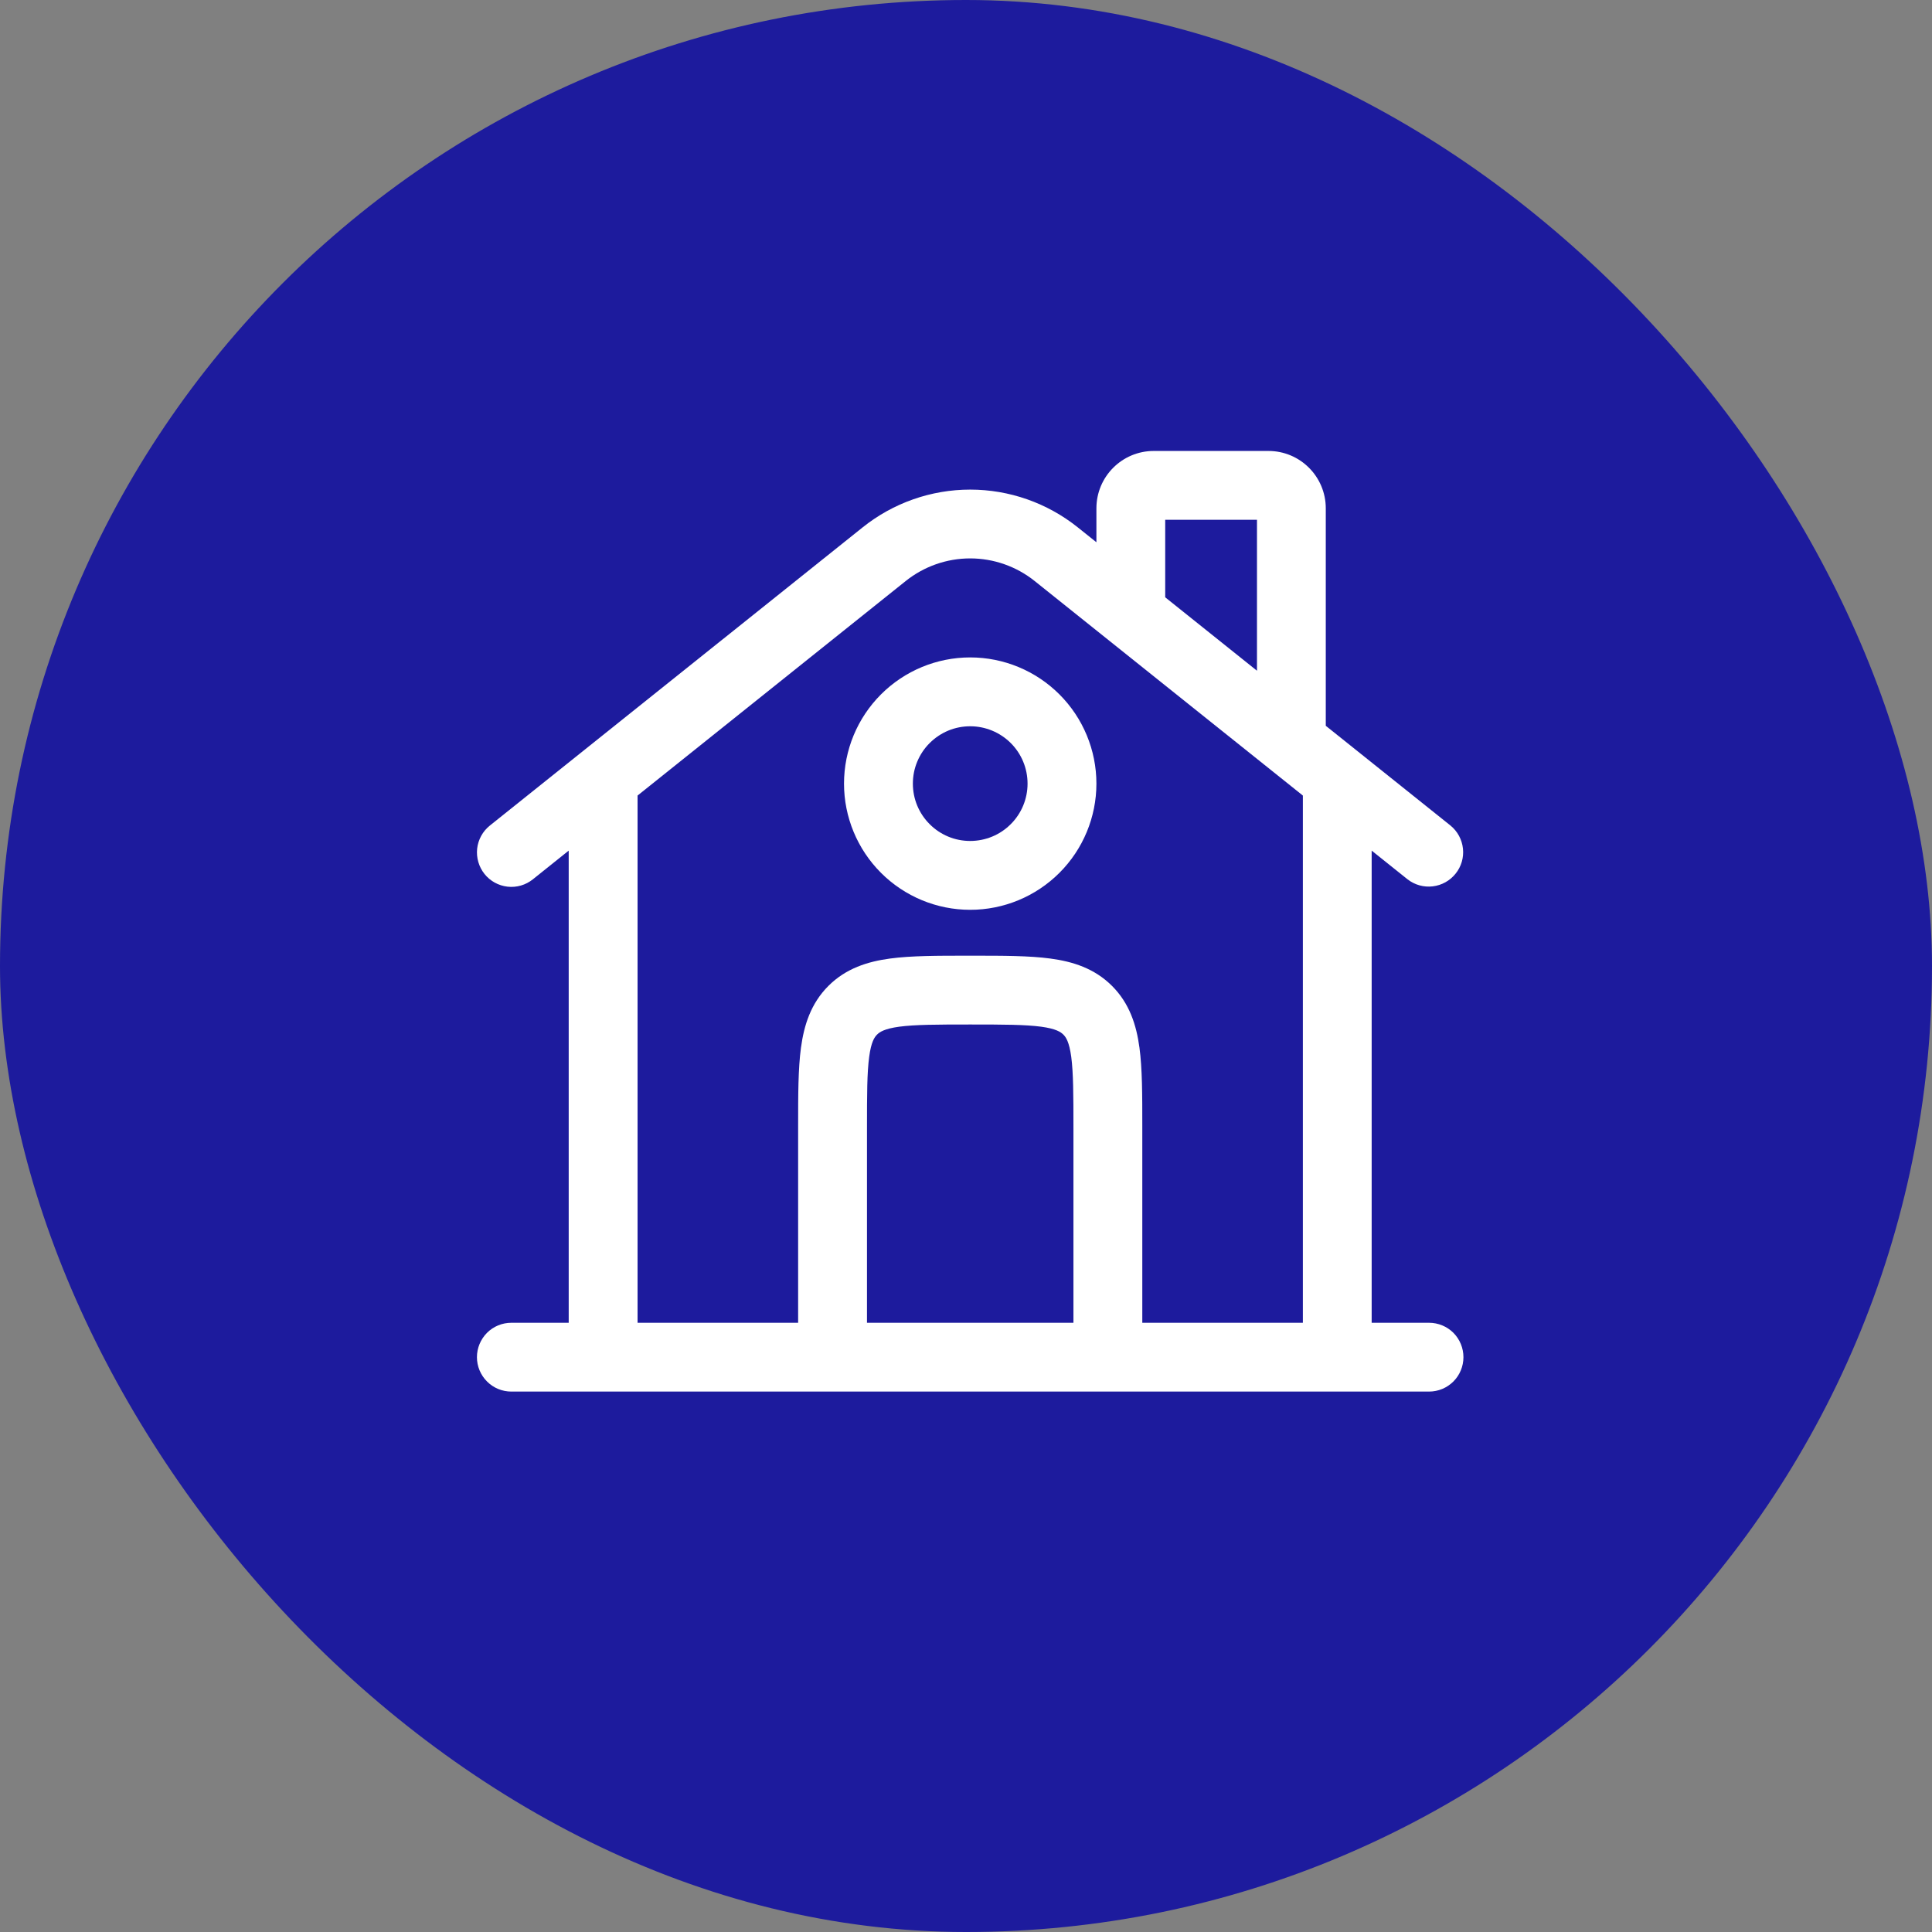 <svg width="36" height="36" viewBox="0 0 36 36" fill="none" xmlns="http://www.w3.org/2000/svg">
<rect x="0" y="0" width="36" height="36" fill="#808080" stroke="none"/>
<rect width="36" height="36" rx="18" fill="#1D1B9D"/>
<path fill-rule="evenodd" clip-rule="evenodd" d="M21.712 9.685V11.13L23.422 12.498V9.685H21.712ZM24.704 13.524V9.472C24.704 8.882 24.226 8.403 23.636 8.403H21.498C20.908 8.403 20.43 8.882 20.43 9.472V10.104L20.082 9.826C19.513 9.371 18.806 9.123 18.078 9.123C17.35 9.123 16.644 9.371 16.075 9.826L9.128 15.383C8.995 15.489 8.91 15.644 8.891 15.813C8.873 15.982 8.922 16.152 9.028 16.285C9.134 16.418 9.289 16.503 9.458 16.522C9.627 16.541 9.797 16.491 9.929 16.385L10.597 15.85V24.648H9.528C9.358 24.648 9.195 24.715 9.075 24.835C8.955 24.956 8.887 25.119 8.887 25.289C8.887 25.459 8.955 25.622 9.075 25.742C9.195 25.863 9.358 25.93 9.528 25.93H26.628C26.798 25.93 26.961 25.863 27.082 25.742C27.202 25.622 27.269 25.459 27.269 25.289C27.269 25.119 27.202 24.956 27.082 24.835C26.961 24.715 26.798 24.648 26.628 24.648H25.559V15.85L26.228 16.385C26.361 16.489 26.53 16.536 26.697 16.516C26.865 16.496 27.018 16.411 27.123 16.279C27.229 16.148 27.278 15.98 27.26 15.812C27.242 15.644 27.159 15.49 27.028 15.383L24.704 13.524ZM24.277 14.824L19.28 10.827C18.939 10.554 18.515 10.405 18.078 10.405C17.641 10.405 17.217 10.554 16.876 10.827L11.88 14.824V24.648H14.872V20.971C14.872 20.404 14.872 19.914 14.925 19.521C14.982 19.101 15.109 18.698 15.436 18.371C15.762 18.045 16.166 17.917 16.585 17.861C16.978 17.808 17.468 17.808 18.036 17.808H18.12C18.689 17.808 19.179 17.808 19.571 17.861C19.992 17.917 20.395 18.045 20.721 18.371C21.048 18.698 21.175 19.101 21.232 19.521C21.285 19.914 21.285 20.404 21.285 20.972V24.648H24.277V14.824ZM20.002 24.648V21.014C20.002 20.392 20 19.988 19.961 19.692C19.923 19.414 19.863 19.327 19.814 19.278C19.765 19.23 19.678 19.169 19.4 19.131C19.104 19.092 18.701 19.09 18.078 19.09C17.456 19.09 17.052 19.092 16.756 19.131C16.479 19.169 16.391 19.23 16.343 19.278C16.294 19.327 16.233 19.414 16.196 19.692C16.156 19.989 16.155 20.392 16.155 21.014V24.648H20.002ZM18.078 13.533C17.938 13.533 17.799 13.56 17.669 13.614C17.54 13.668 17.422 13.747 17.323 13.846C17.223 13.945 17.145 14.063 17.091 14.193C17.037 14.322 17.01 14.461 17.01 14.602C17.01 14.742 17.037 14.881 17.091 15.011C17.145 15.14 17.223 15.258 17.323 15.357C17.422 15.457 17.54 15.535 17.669 15.589C17.799 15.643 17.938 15.67 18.078 15.67C18.362 15.67 18.634 15.558 18.834 15.357C19.035 15.157 19.147 14.885 19.147 14.602C19.147 14.318 19.035 14.046 18.834 13.846C18.634 13.646 18.362 13.533 18.078 13.533ZM15.727 14.602C15.727 13.978 15.975 13.38 16.416 12.939C16.857 12.498 17.455 12.25 18.078 12.25C18.702 12.25 19.3 12.498 19.741 12.939C20.182 13.38 20.43 13.978 20.43 14.602C20.43 15.225 20.182 15.823 19.741 16.264C19.3 16.705 18.702 16.953 18.078 16.953C17.455 16.953 16.857 16.705 16.416 16.264C15.975 15.823 15.727 15.225 15.727 14.602Z" fill="white"/>
</svg>
